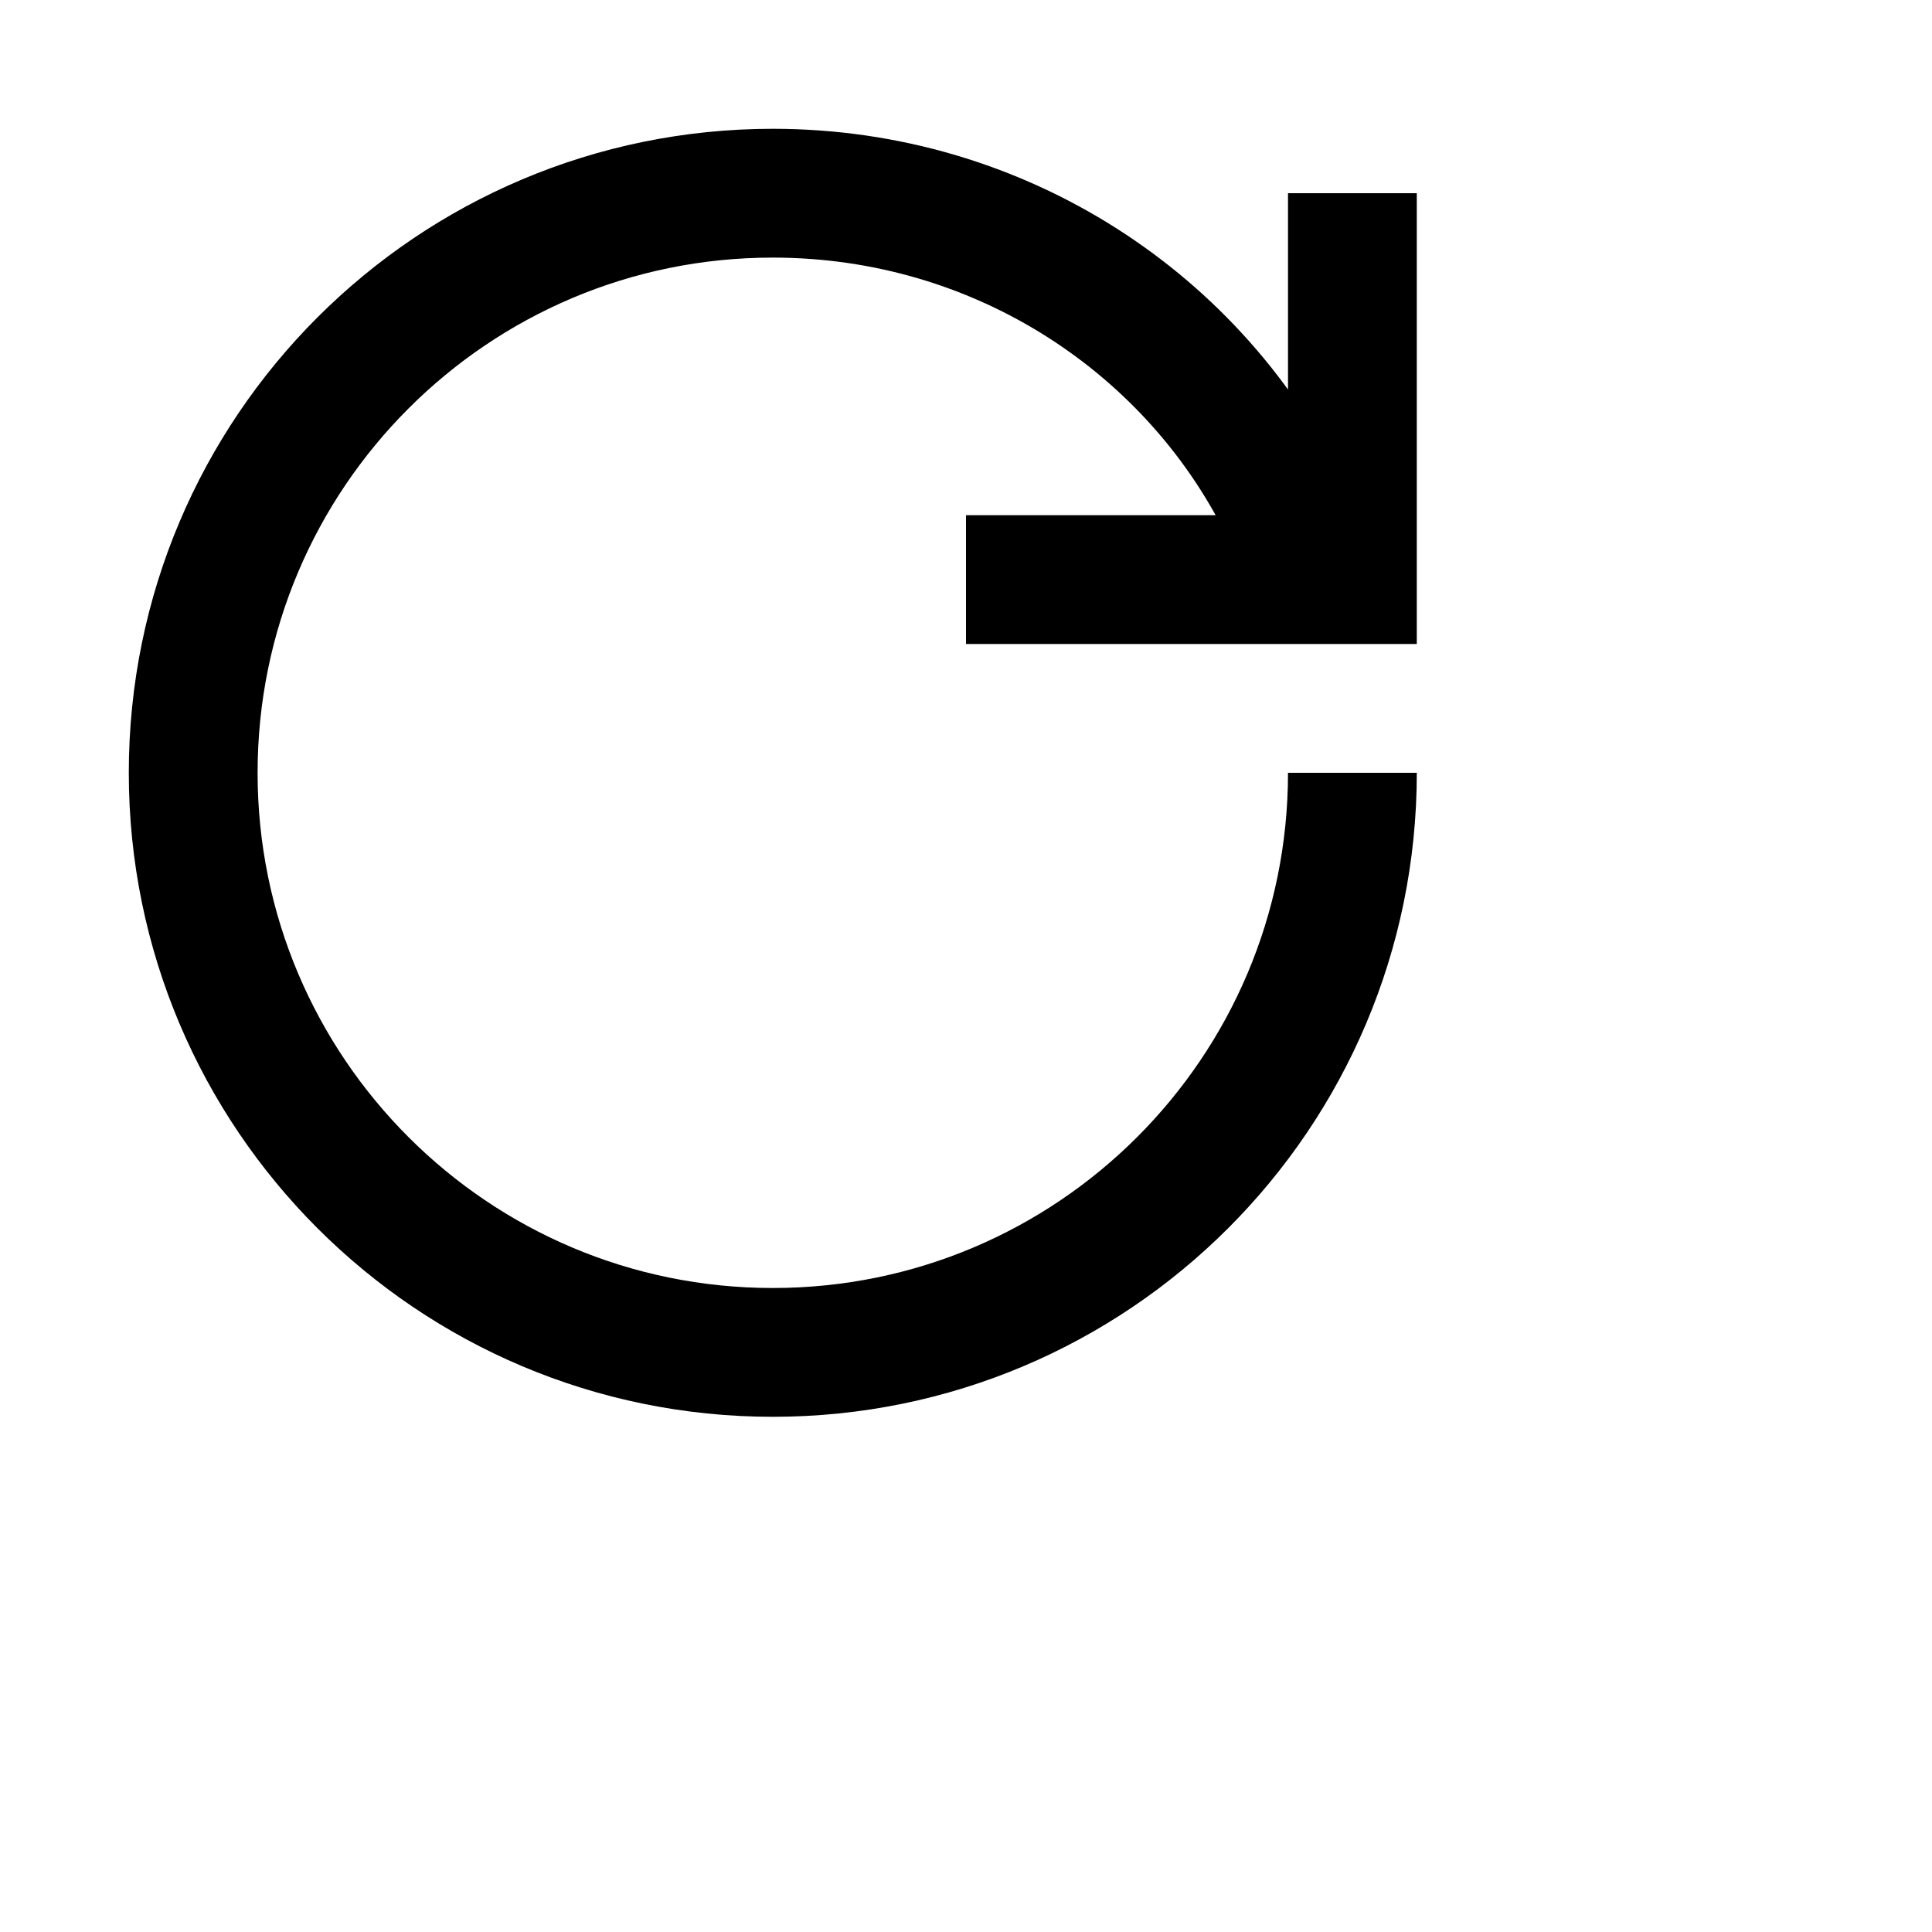 <svg xmlns="http://www.w3.org/2000/svg" width="24" height="24" viewBox="0 0 24 24" style="transform: scale(0.8)">
  <path fill="none" stroke="currentColor" stroke-width="2" d="M20,8 C18.597,5.04 15.537,3 12,3 C7.029,3 3,7.029 3,12 C3,16.971 7.029,21 12,21 L12,21 C16.971,21 21,16.971 21,12 M21,3 L21,9 L15,9"/>
</svg>
